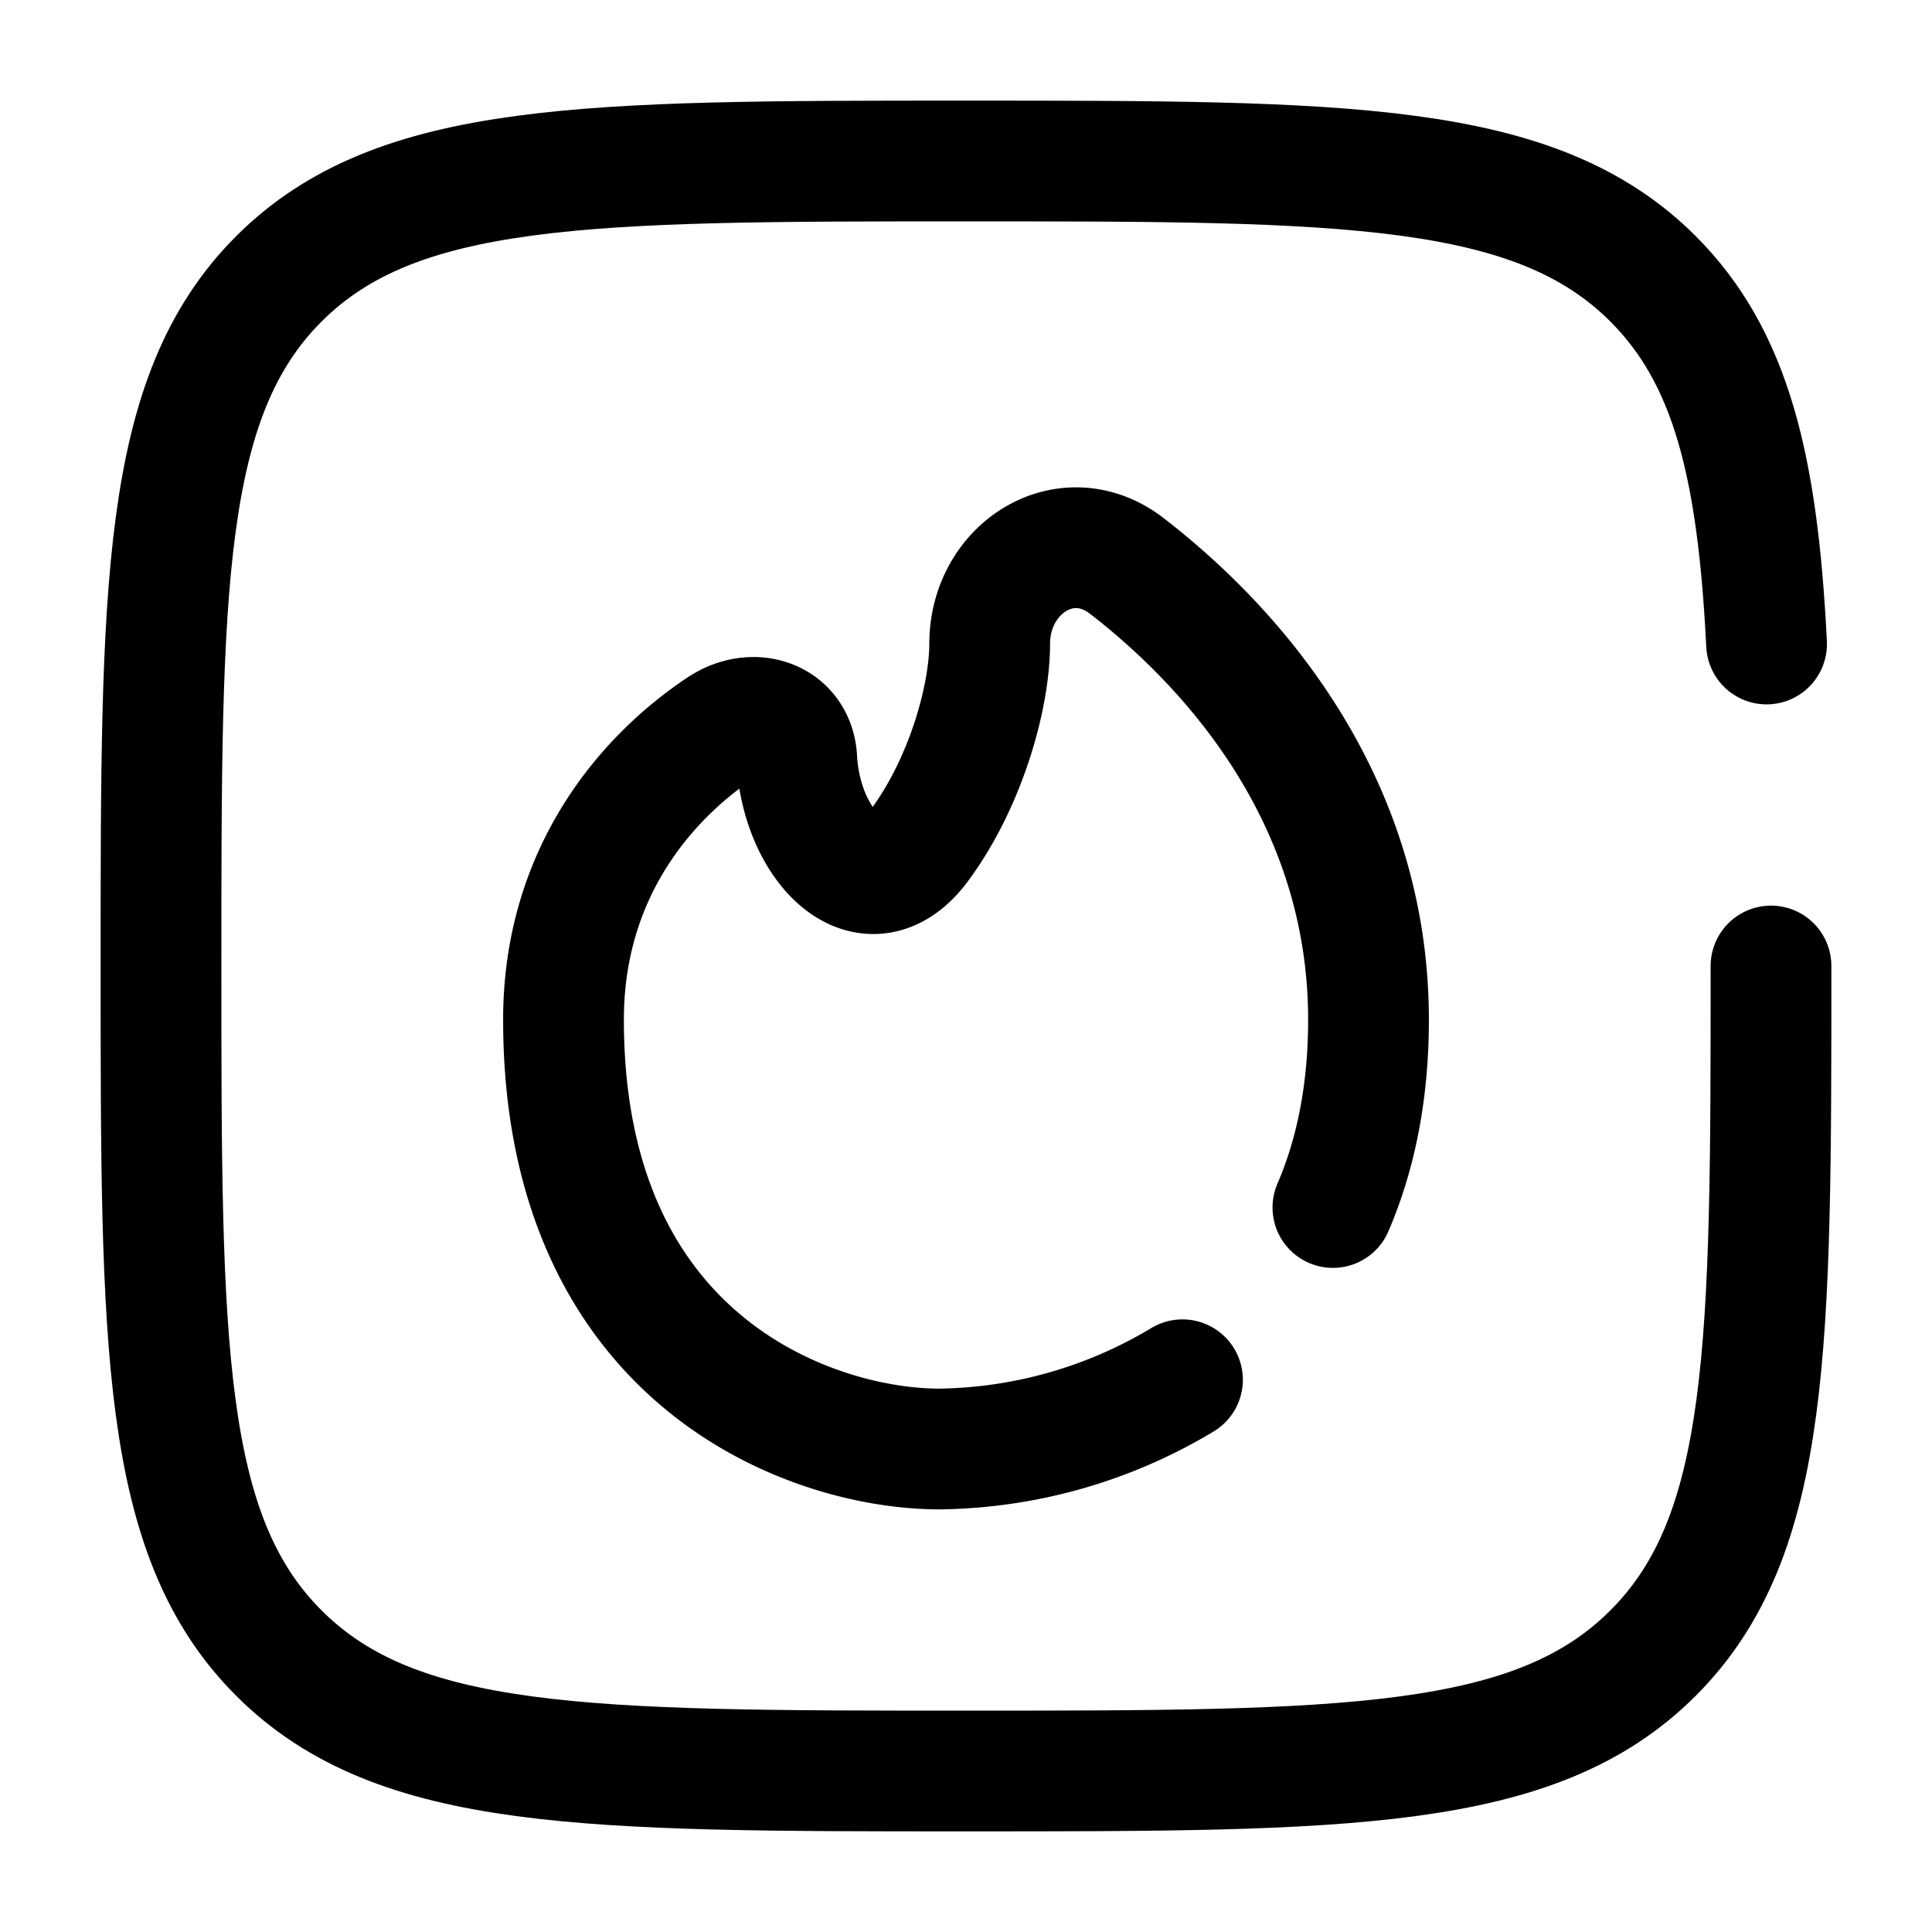 <svg xmlns="http://www.w3.org/2000/svg" xmlns:xlink="http://www.w3.org/1999/xlink" width="24" height="24" viewBox="0 0 24 24"><g fill="none" stroke="currentColor" stroke-linecap="round" stroke-width="1.5"><path d="M16.558 15c.277-.643.442-1.414.442-2.333c0-2.611-1.54-4.505-3-5.635c-.748-.58-1.706.021-1.706.968c0 .643-.289 1.713-.873 2.501c-.64.861-1.465.001-1.523-1.07c-.026-.49-.534-.662-.942-.391C8.063 9.633 7 10.81 7 12.667C7 16.933 10.111 18 11.667 18a6 6 0 0 0 3.022-.86"/><path d="M22 12c0 4.714 0 7.071-1.465 8.535C19.072 22 16.714 22 12 22s-7.071 0-8.536-1.465C2 19.072 2 16.714 2 12s0-7.071 1.464-8.536C4.93 2 7.286 2 12 2s7.071 0 8.535 1.464c.974.974 1.3 2.343 1.41 4.536"/></g></svg>